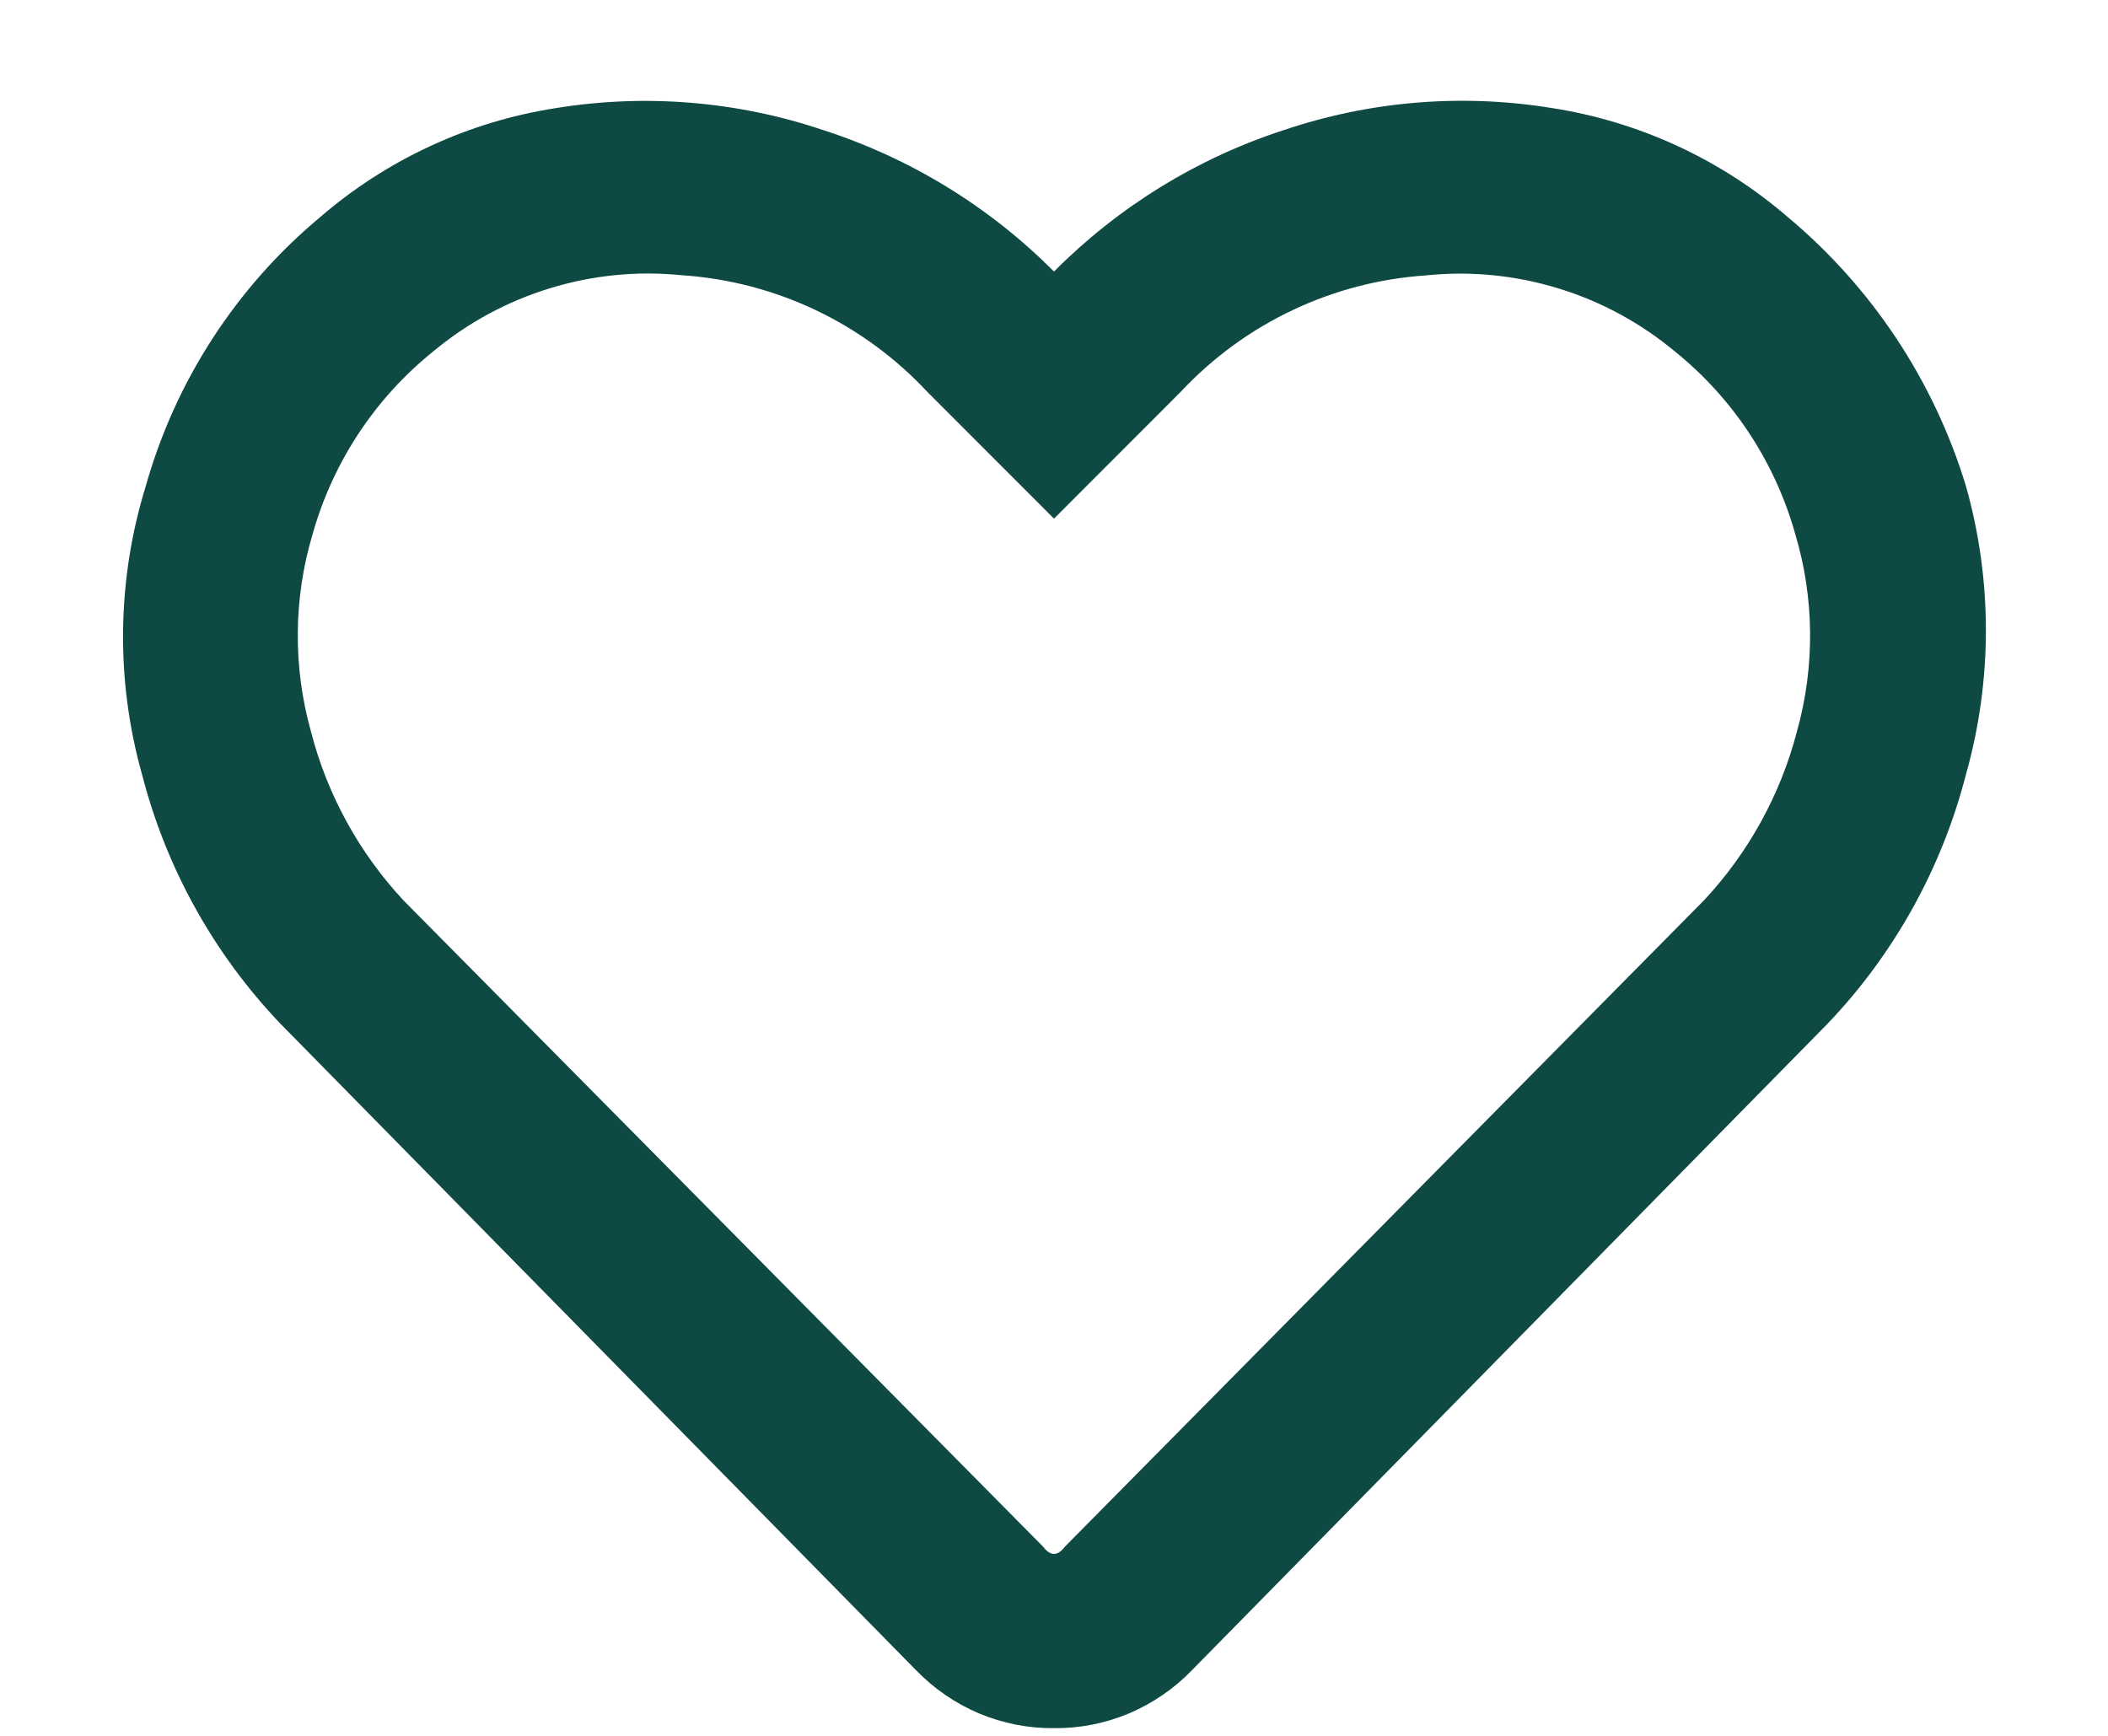 <svg width="17" height="14" viewBox="0 0 17 14" fill="none" xmlns="http://www.w3.org/2000/svg">
<path d="M14.418 1.751C15.097 2.319 15.596 3.072 15.854 3.919C16.069 4.68 16.069 5.486 15.854 6.248C15.66 7.001 15.277 7.692 14.74 8.255L9.613 13.47C9.469 13.619 9.296 13.738 9.105 13.819C8.914 13.899 8.708 13.94 8.5 13.938C8.292 13.94 8.087 13.899 7.895 13.819C7.704 13.738 7.531 13.619 7.387 13.47L2.26 8.255C1.723 7.692 1.34 7.001 1.146 6.248C0.931 5.485 0.942 4.676 1.176 3.919C1.415 3.071 1.906 2.315 2.582 1.751C3.121 1.286 3.779 0.981 4.482 0.872C5.203 0.755 5.942 0.815 6.635 1.048C7.339 1.274 7.978 1.666 8.5 2.19C9.021 1.666 9.658 1.274 10.36 1.047C11.053 0.814 11.792 0.754 12.513 0.871C13.218 0.98 13.878 1.285 14.418 1.751ZM13.744 7.259C14.102 6.875 14.359 6.408 14.491 5.901C14.638 5.377 14.633 4.822 14.476 4.301C14.313 3.724 13.975 3.212 13.509 2.836C13.232 2.605 12.912 2.431 12.568 2.326C12.223 2.22 11.861 2.184 11.502 2.221C10.748 2.271 10.041 2.606 9.524 3.158L8.5 4.183L7.475 3.157C6.959 2.605 6.253 2.27 5.5 2.22C5.141 2.183 4.779 2.219 4.435 2.325C4.09 2.43 3.77 2.604 3.493 2.835C3.026 3.211 2.687 3.723 2.523 4.301C2.366 4.822 2.361 5.377 2.508 5.901C2.639 6.41 2.896 6.878 3.255 7.263L8.412 12.474C8.471 12.552 8.529 12.552 8.588 12.474L13.744 7.259Z" fill="#0E4944"/>
</svg>
